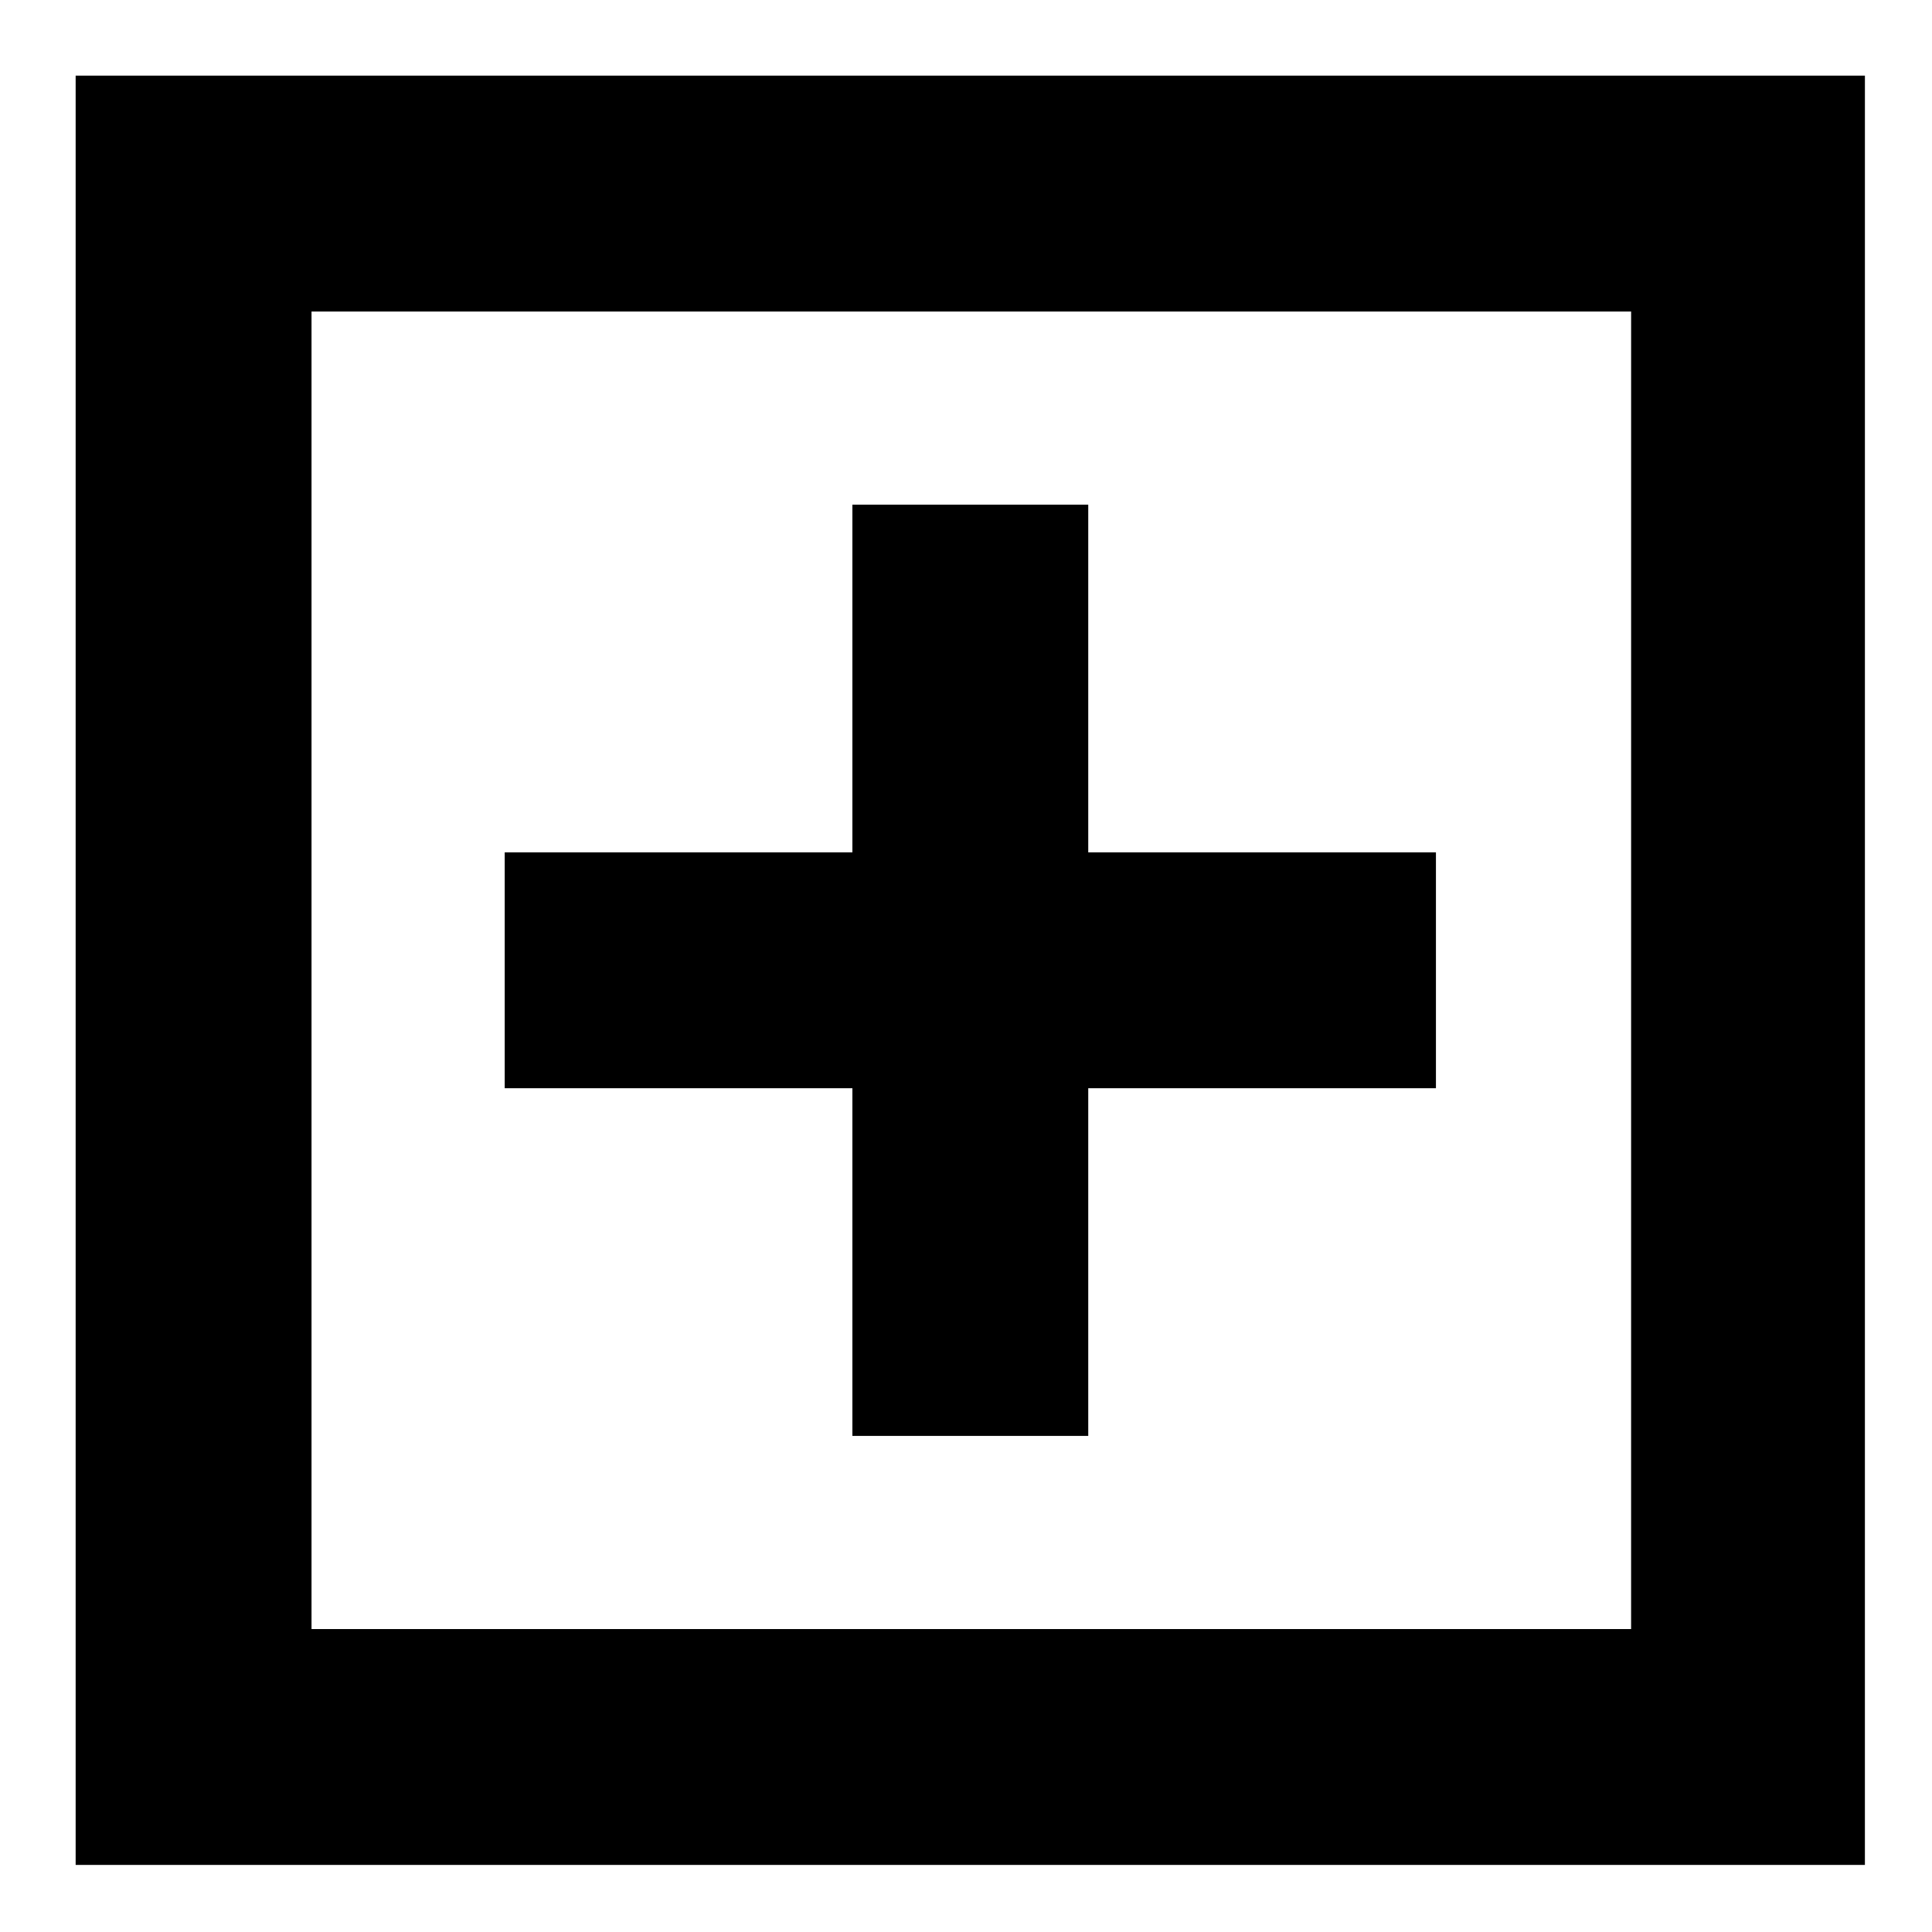 <?xml version="1.0" encoding="UTF-8"?>
<svg width="752pt" height="752pt" version="1.1" viewBox="150 150 450 450" xmlns="http://www.w3.org/2000/svg">
 <g>
  <path d="m167.62 167.62v416.75h416.75l0.004-416.75zm361.82 361.82h-306.88v-306.88h307.36l-0.004 306.88z"/>
  <path d="m348.54 484.45h54.934v-80.984h80.984v-54.934h-80.984v-80.984h-54.934v80.984h-80.984v54.934h80.984z"/>
 </g>
</svg>
